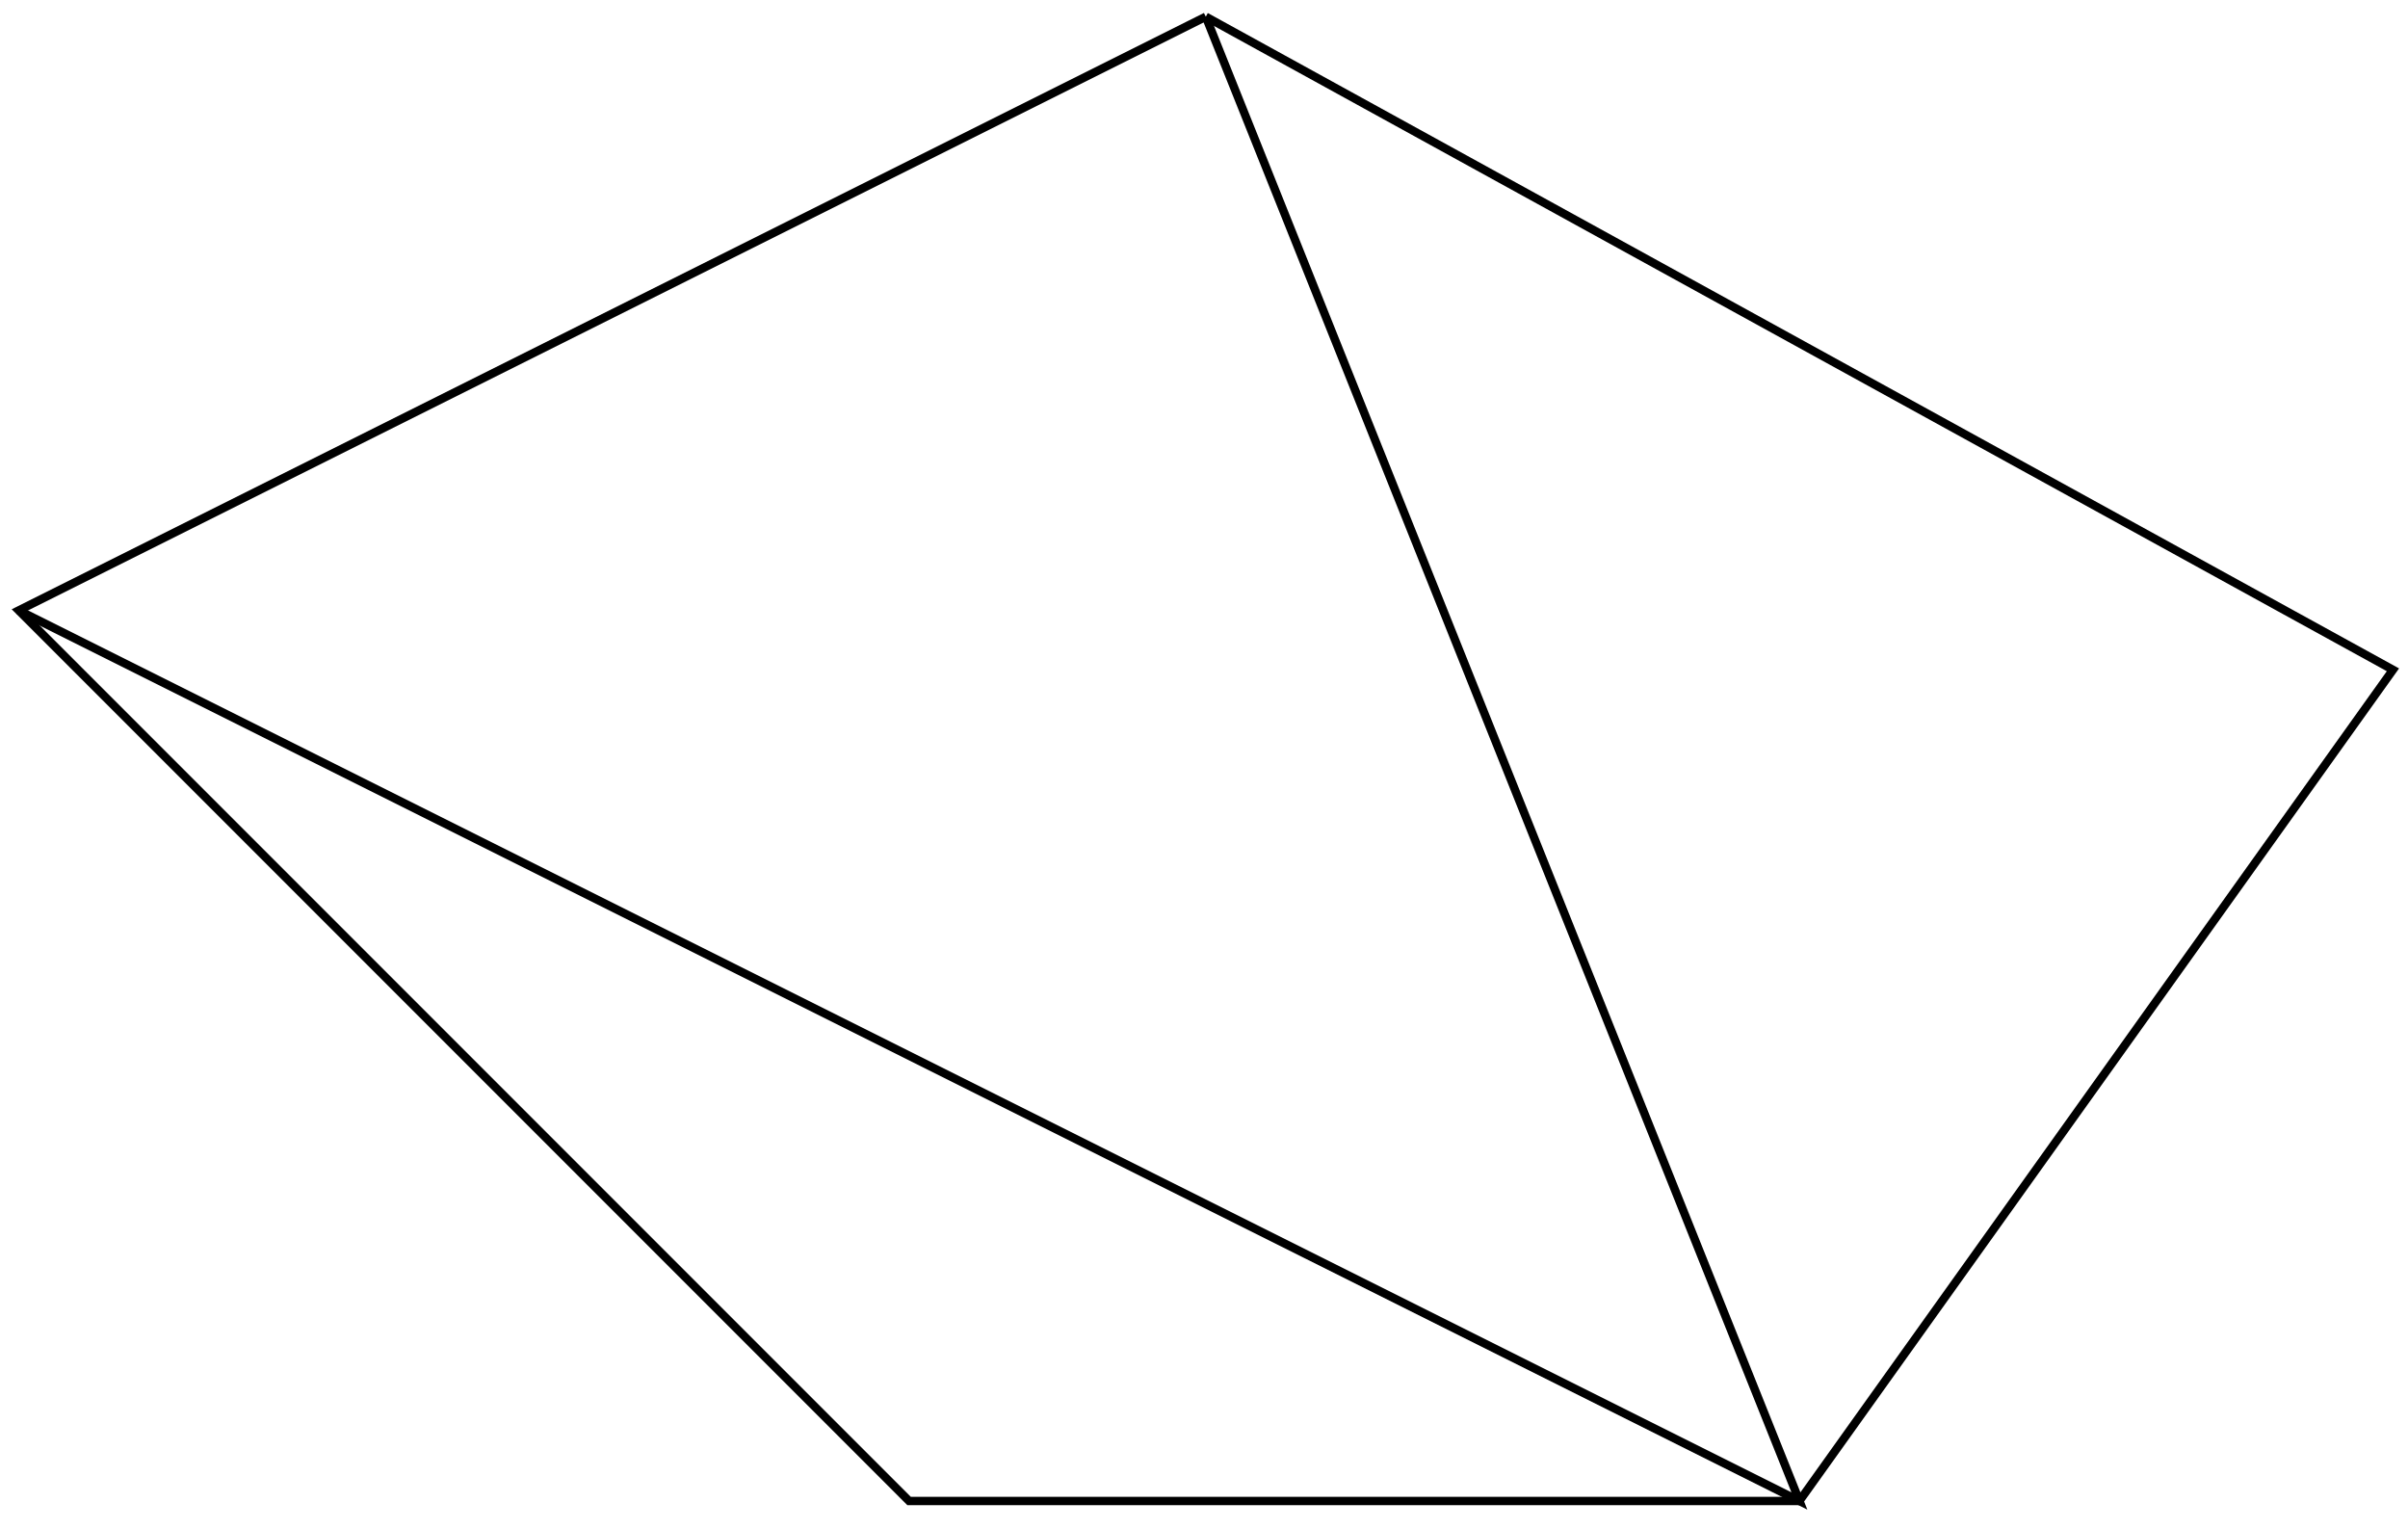 <?xml version="1.0" encoding="UTF-8"?>
<svg xmlns="http://www.w3.org/2000/svg" xmlns:xlink="http://www.w3.org/1999/xlink" width="115pt" height="73pt" viewBox="0 0 115 73" version="1.1">
<g id="surface1">
<path style="fill:none;stroke-width:0.399;stroke-linecap:butt;stroke-linejoin:miter;stroke:rgb(0%,0%,0%);stroke-opacity:1;stroke-miterlimit:10;" d="M -0.001 70.868 L 56.694 39.685 L 28.347 0.001 L -14.173 0.001 L -56.692 42.52 L -0.001 70.868 " transform="matrix(1,0,0,-1,57.587,71.665)"/>
<path style="fill:none;stroke-width:0.399;stroke-linecap:butt;stroke-linejoin:miter;stroke:rgb(0%,0%,0%);stroke-opacity:1;stroke-miterlimit:10;" d="M -56.692 42.52 L 28.347 0.001 L -0.001 70.868 " transform="matrix(1,0,0,-1,57.587,71.665)"/>
</g>
</svg>
